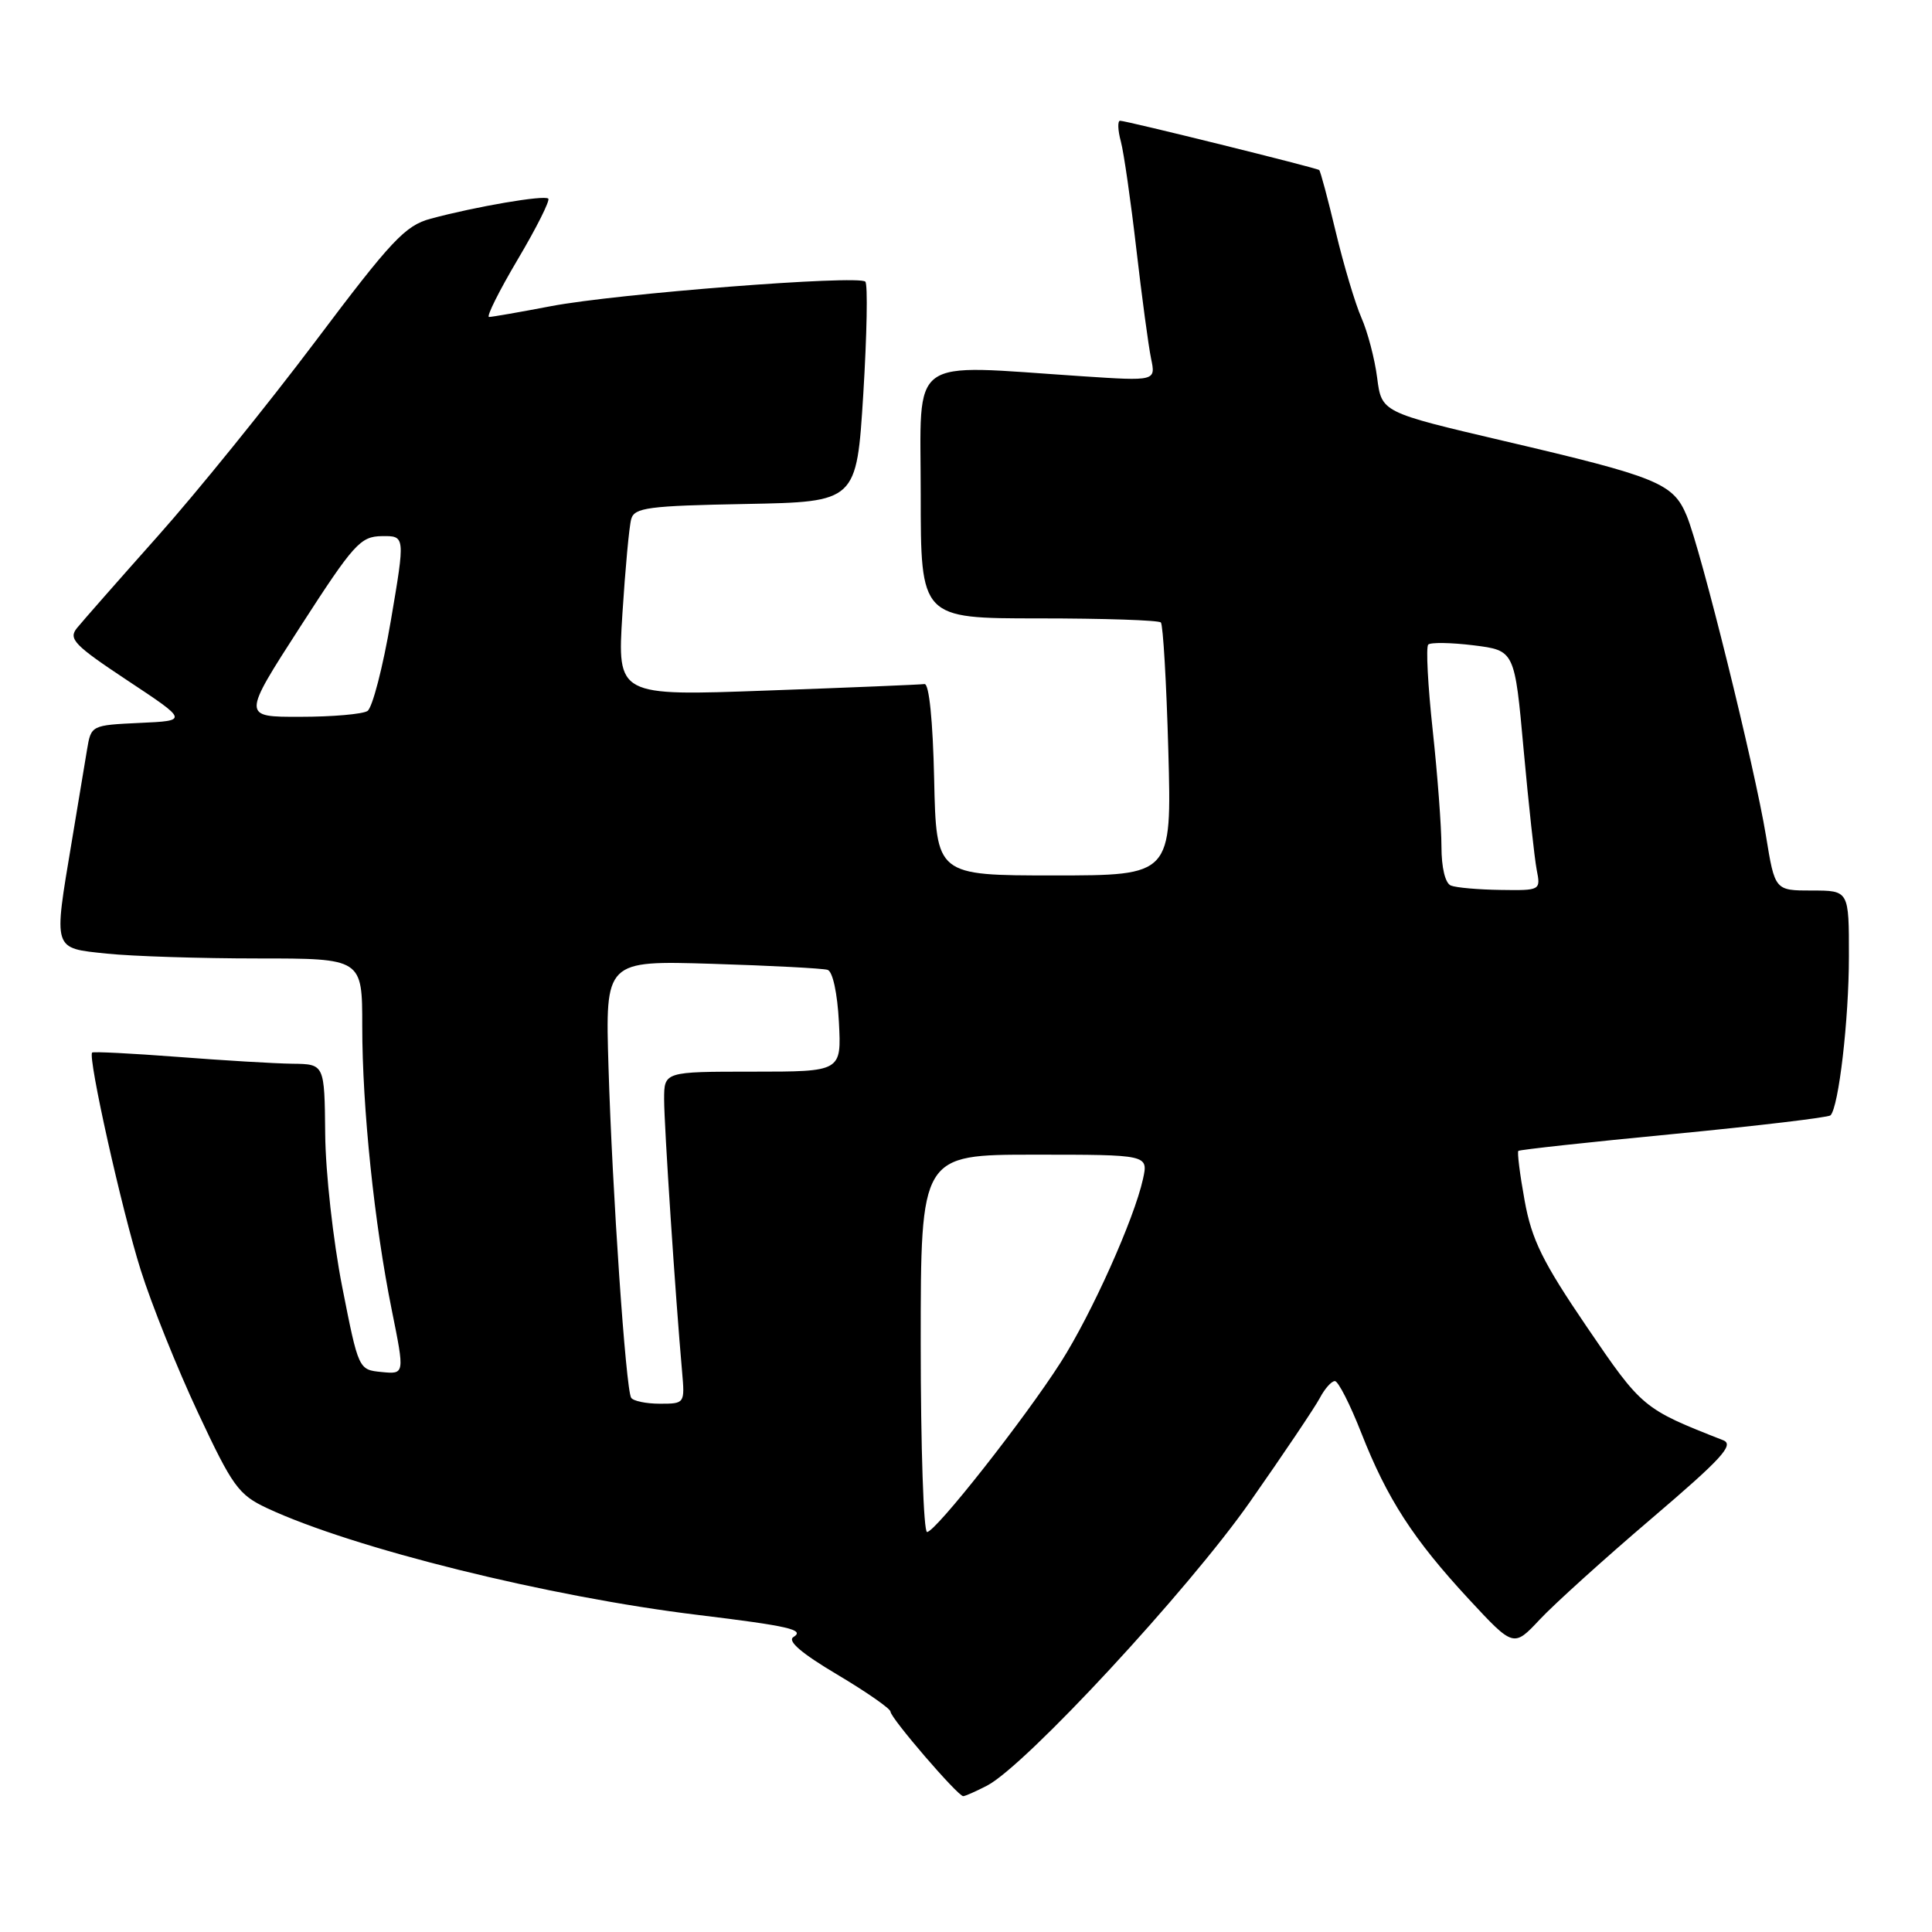 <?xml version="1.0" encoding="UTF-8" standalone="no"?>
<!DOCTYPE svg PUBLIC "-//W3C//DTD SVG 1.1//EN" "http://www.w3.org/Graphics/SVG/1.1/DTD/svg11.dtd" >
<svg xmlns="http://www.w3.org/2000/svg" xmlns:xlink="http://www.w3.org/1999/xlink" version="1.1" viewBox="0 0 256 256">
 <g >
 <path fill="currentColor"
d=" M 130.80 236.60 C 135.90 233.94 157.45 210.69 165.63 199.00 C 170.06 192.68 174.22 186.49 174.88 185.25 C 175.53 184.01 176.43 183.00 176.88 183.00 C 177.32 183.00 178.89 186.08 180.37 189.85 C 183.81 198.61 187.25 203.93 194.63 211.90 C 200.56 218.29 200.56 218.29 204.03 214.59 C 205.94 212.55 212.60 206.53 218.83 201.22 C 228.14 193.28 229.84 191.43 228.33 190.84 C 217.70 186.67 217.58 186.57 210.27 175.83 C 204.40 167.20 202.96 164.28 202.02 159.08 C 201.39 155.62 201.02 152.66 201.19 152.50 C 201.36 152.34 210.62 151.33 221.77 150.26 C 232.91 149.18 242.26 148.07 242.55 147.79 C 243.64 146.69 244.99 135.10 244.99 126.75 C 245.00 118.00 245.00 118.00 240.09 118.00 C 235.18 118.00 235.18 118.00 234.00 110.75 C 232.51 101.65 225.38 72.84 223.49 68.32 C 221.70 64.03 219.67 63.20 199.28 58.43 C 183.07 54.63 183.07 54.63 182.48 50.06 C 182.16 47.55 181.22 43.98 180.40 42.12 C 179.58 40.26 178.05 35.14 177.00 30.75 C 175.95 26.35 174.96 22.65 174.80 22.53 C 174.41 22.23 149.24 16.00 148.42 16.00 C 148.07 16.00 148.11 17.24 148.52 18.75 C 148.92 20.26 149.84 26.68 150.57 33.00 C 151.30 39.33 152.18 45.85 152.52 47.50 C 153.15 50.50 153.15 50.50 143.33 49.85 C 120.03 48.31 122.00 46.86 122.00 65.47 C 122.00 81.94 122.00 81.94 137.64 81.94 C 146.24 81.94 153.52 82.18 153.82 82.48 C 154.11 82.78 154.56 90.44 154.81 99.51 C 155.26 116.00 155.26 116.00 139.66 116.00 C 124.06 116.00 124.06 116.00 123.78 103.25 C 123.61 95.48 123.11 90.56 122.50 90.64 C 121.95 90.72 112.57 91.11 101.65 91.50 C 81.79 92.23 81.79 92.23 82.47 81.36 C 82.85 75.39 83.37 69.72 83.64 68.78 C 84.06 67.26 85.90 67.02 98.81 66.78 C 113.50 66.50 113.50 66.50 114.39 52.22 C 114.87 44.36 115.00 37.66 114.66 37.32 C 113.75 36.41 81.68 38.91 73.00 40.57 C 68.88 41.36 65.18 42.00 64.80 42.00 C 64.41 42.00 66.12 38.57 68.60 34.38 C 71.08 30.20 72.90 26.57 72.65 26.32 C 72.15 25.81 63.04 27.37 57.06 28.98 C 53.69 29.89 51.87 31.83 41.77 45.26 C 35.46 53.64 26.07 65.25 20.90 71.05 C 15.73 76.86 10.91 82.34 10.19 83.23 C 9.03 84.66 9.85 85.50 16.91 90.18 C 24.94 95.50 24.94 95.50 18.51 95.79 C 12.12 96.09 12.07 96.11 11.54 99.29 C 11.25 101.06 10.34 106.55 9.51 111.50 C 7.08 126.05 6.94 125.60 14.15 126.36 C 17.53 126.71 26.53 127.00 34.15 127.00 C 48.00 127.00 48.00 127.00 48.00 135.96 C 48.00 146.81 49.60 162.17 51.92 173.63 C 53.63 182.10 53.63 182.10 50.57 181.80 C 47.51 181.50 47.51 181.50 45.34 170.50 C 44.15 164.45 43.13 155.34 43.09 150.25 C 43.00 141.00 43.00 141.00 38.75 140.95 C 36.41 140.92 29.55 140.51 23.50 140.04 C 17.45 139.58 12.37 139.32 12.21 139.47 C 11.61 140.05 16.13 160.32 18.64 168.27 C 20.06 172.80 23.48 181.31 26.24 187.20 C 30.81 196.96 31.60 198.06 35.37 199.83 C 46.77 205.16 72.70 211.59 92.50 213.99 C 104.57 215.46 106.70 215.95 105.13 216.92 C 104.29 217.44 106.22 219.09 110.94 221.89 C 114.82 224.20 118.00 226.41 118.00 226.81 C 118.00 227.64 126.91 238.00 127.63 238.00 C 127.89 238.00 129.31 237.37 130.80 236.60 Z  M 122.00 178.00 C 122.00 153.00 122.00 153.00 137.08 153.00 C 152.16 153.00 152.16 153.00 151.45 156.23 C 150.28 161.54 144.65 174.09 140.56 180.50 C 135.76 188.02 123.96 203.00 122.84 203.00 C 122.38 203.00 122.00 191.75 122.00 178.00 Z  M 83.63 185.21 C 82.92 184.06 81.13 157.94 80.63 141.39 C 80.20 127.28 80.20 127.28 94.35 127.71 C 102.13 127.95 109.02 128.31 109.66 128.51 C 110.34 128.72 110.96 131.60 111.16 135.44 C 111.50 142.00 111.50 142.00 99.75 142.00 C 88.00 142.00 88.00 142.00 88.00 145.69 C 88.00 149.09 89.49 171.74 90.38 181.75 C 90.75 185.97 90.73 186.00 87.44 186.00 C 85.61 186.00 83.90 185.64 83.63 185.21 Z  M 192.25 117.34 C 191.50 117.04 191.00 114.97 191.00 112.17 C 191.00 109.60 190.48 102.66 189.84 96.75 C 189.20 90.83 188.93 85.73 189.25 85.41 C 189.57 85.10 192.28 85.14 195.27 85.51 C 200.70 86.19 200.70 86.19 201.89 99.35 C 202.55 106.58 203.33 113.74 203.62 115.25 C 204.16 117.98 204.12 118.00 198.83 117.92 C 195.90 117.88 192.94 117.62 192.25 117.34 Z  M 39.79 83.04 C 46.88 72.05 47.75 71.08 50.60 71.04 C 53.70 71.00 53.70 71.00 51.79 82.23 C 50.74 88.40 49.34 93.80 48.69 94.21 C 48.04 94.63 44.03 94.98 39.79 94.98 C 32.08 95.00 32.08 95.00 39.79 83.04 Z "/>
</g>
</svg>